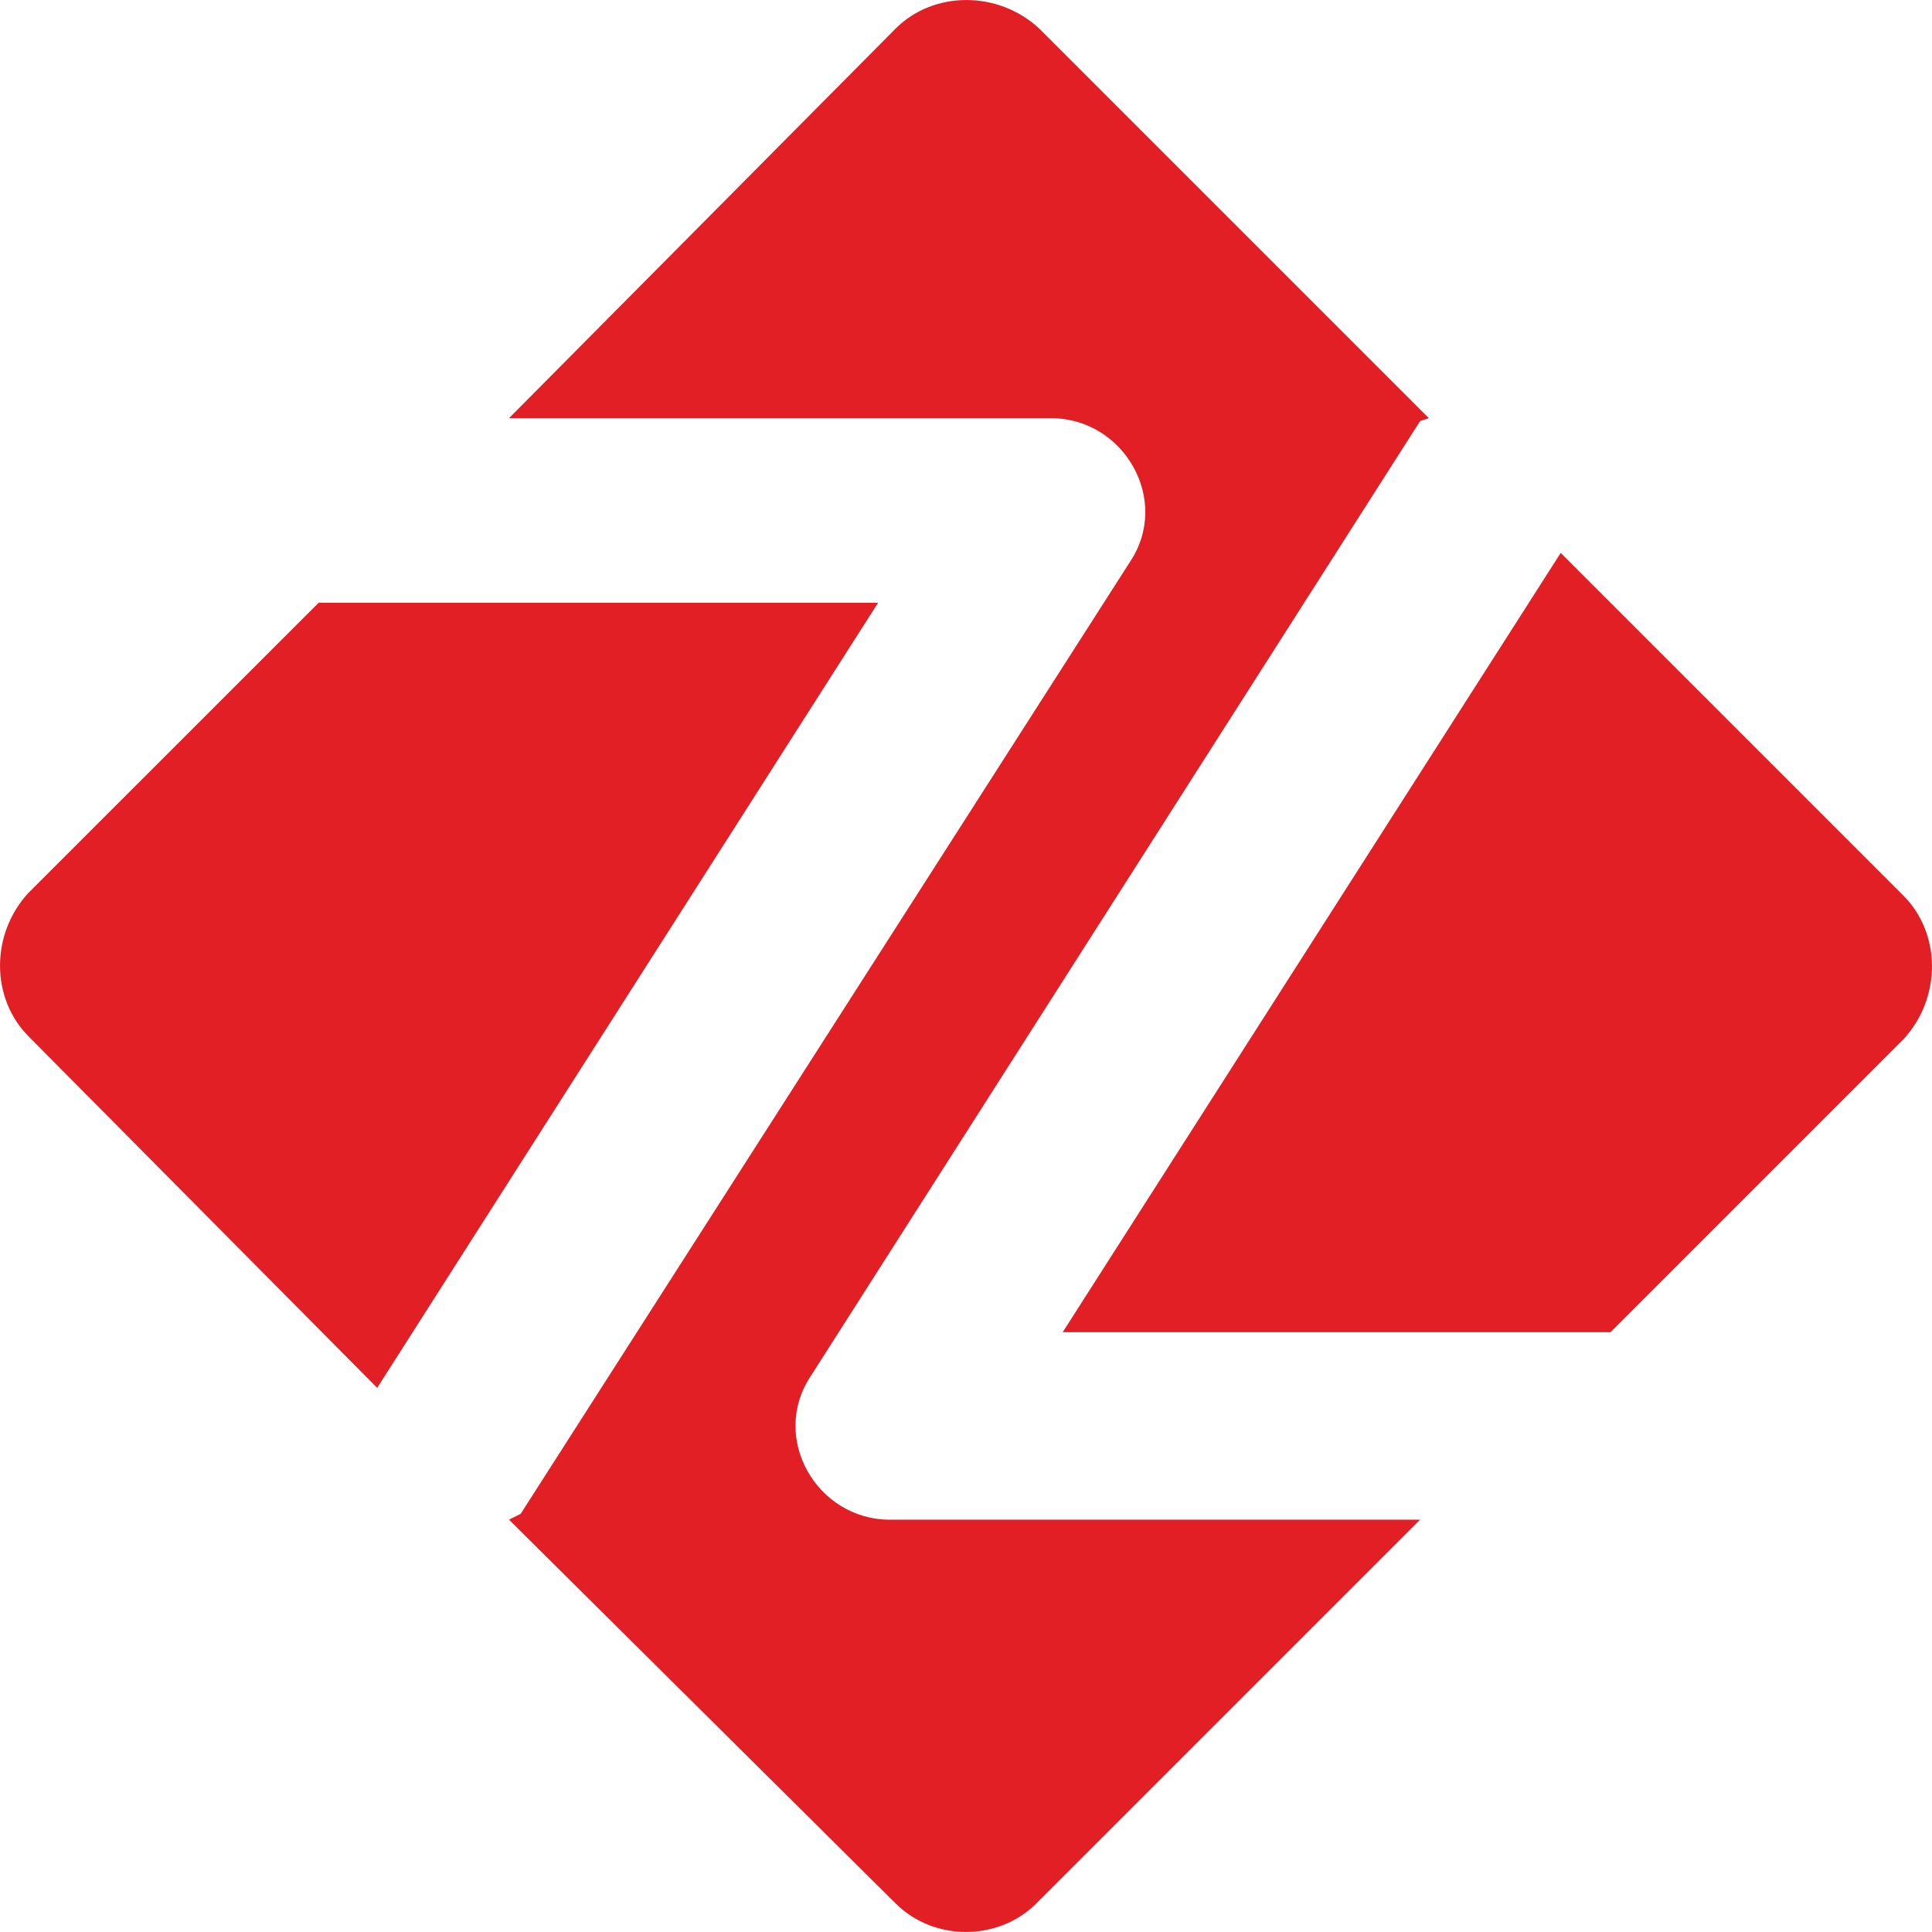 <svg width="22" height="22" viewBox="0 0 22 22" fill="none" xmlns="http://www.w3.org/2000/svg">
<path d="M10.199 21.675L5.796 17.305L5.929 17.238L12.868 6.397C13.335 5.696 12.801 4.762 11.967 4.762H5.796L10.199 0.325C10.633 -0.108 11.367 -0.108 11.834 0.325L16.271 4.762L16.171 4.795L9.232 15.67C8.765 16.371 9.299 17.305 10.133 17.305H16.171L11.801 21.675C11.367 22.108 10.633 22.108 10.199 21.675ZM4.295 15.804L0.325 11.801C-0.108 11.367 -0.108 10.633 0.325 10.166L3.628 6.864H9.999L4.295 15.804ZM12.101 15.17L17.772 6.296L21.675 10.199C22.108 10.633 22.108 11.367 21.675 11.834L18.339 15.17H12.101Z" fill="#E31F26"/>
</svg>
